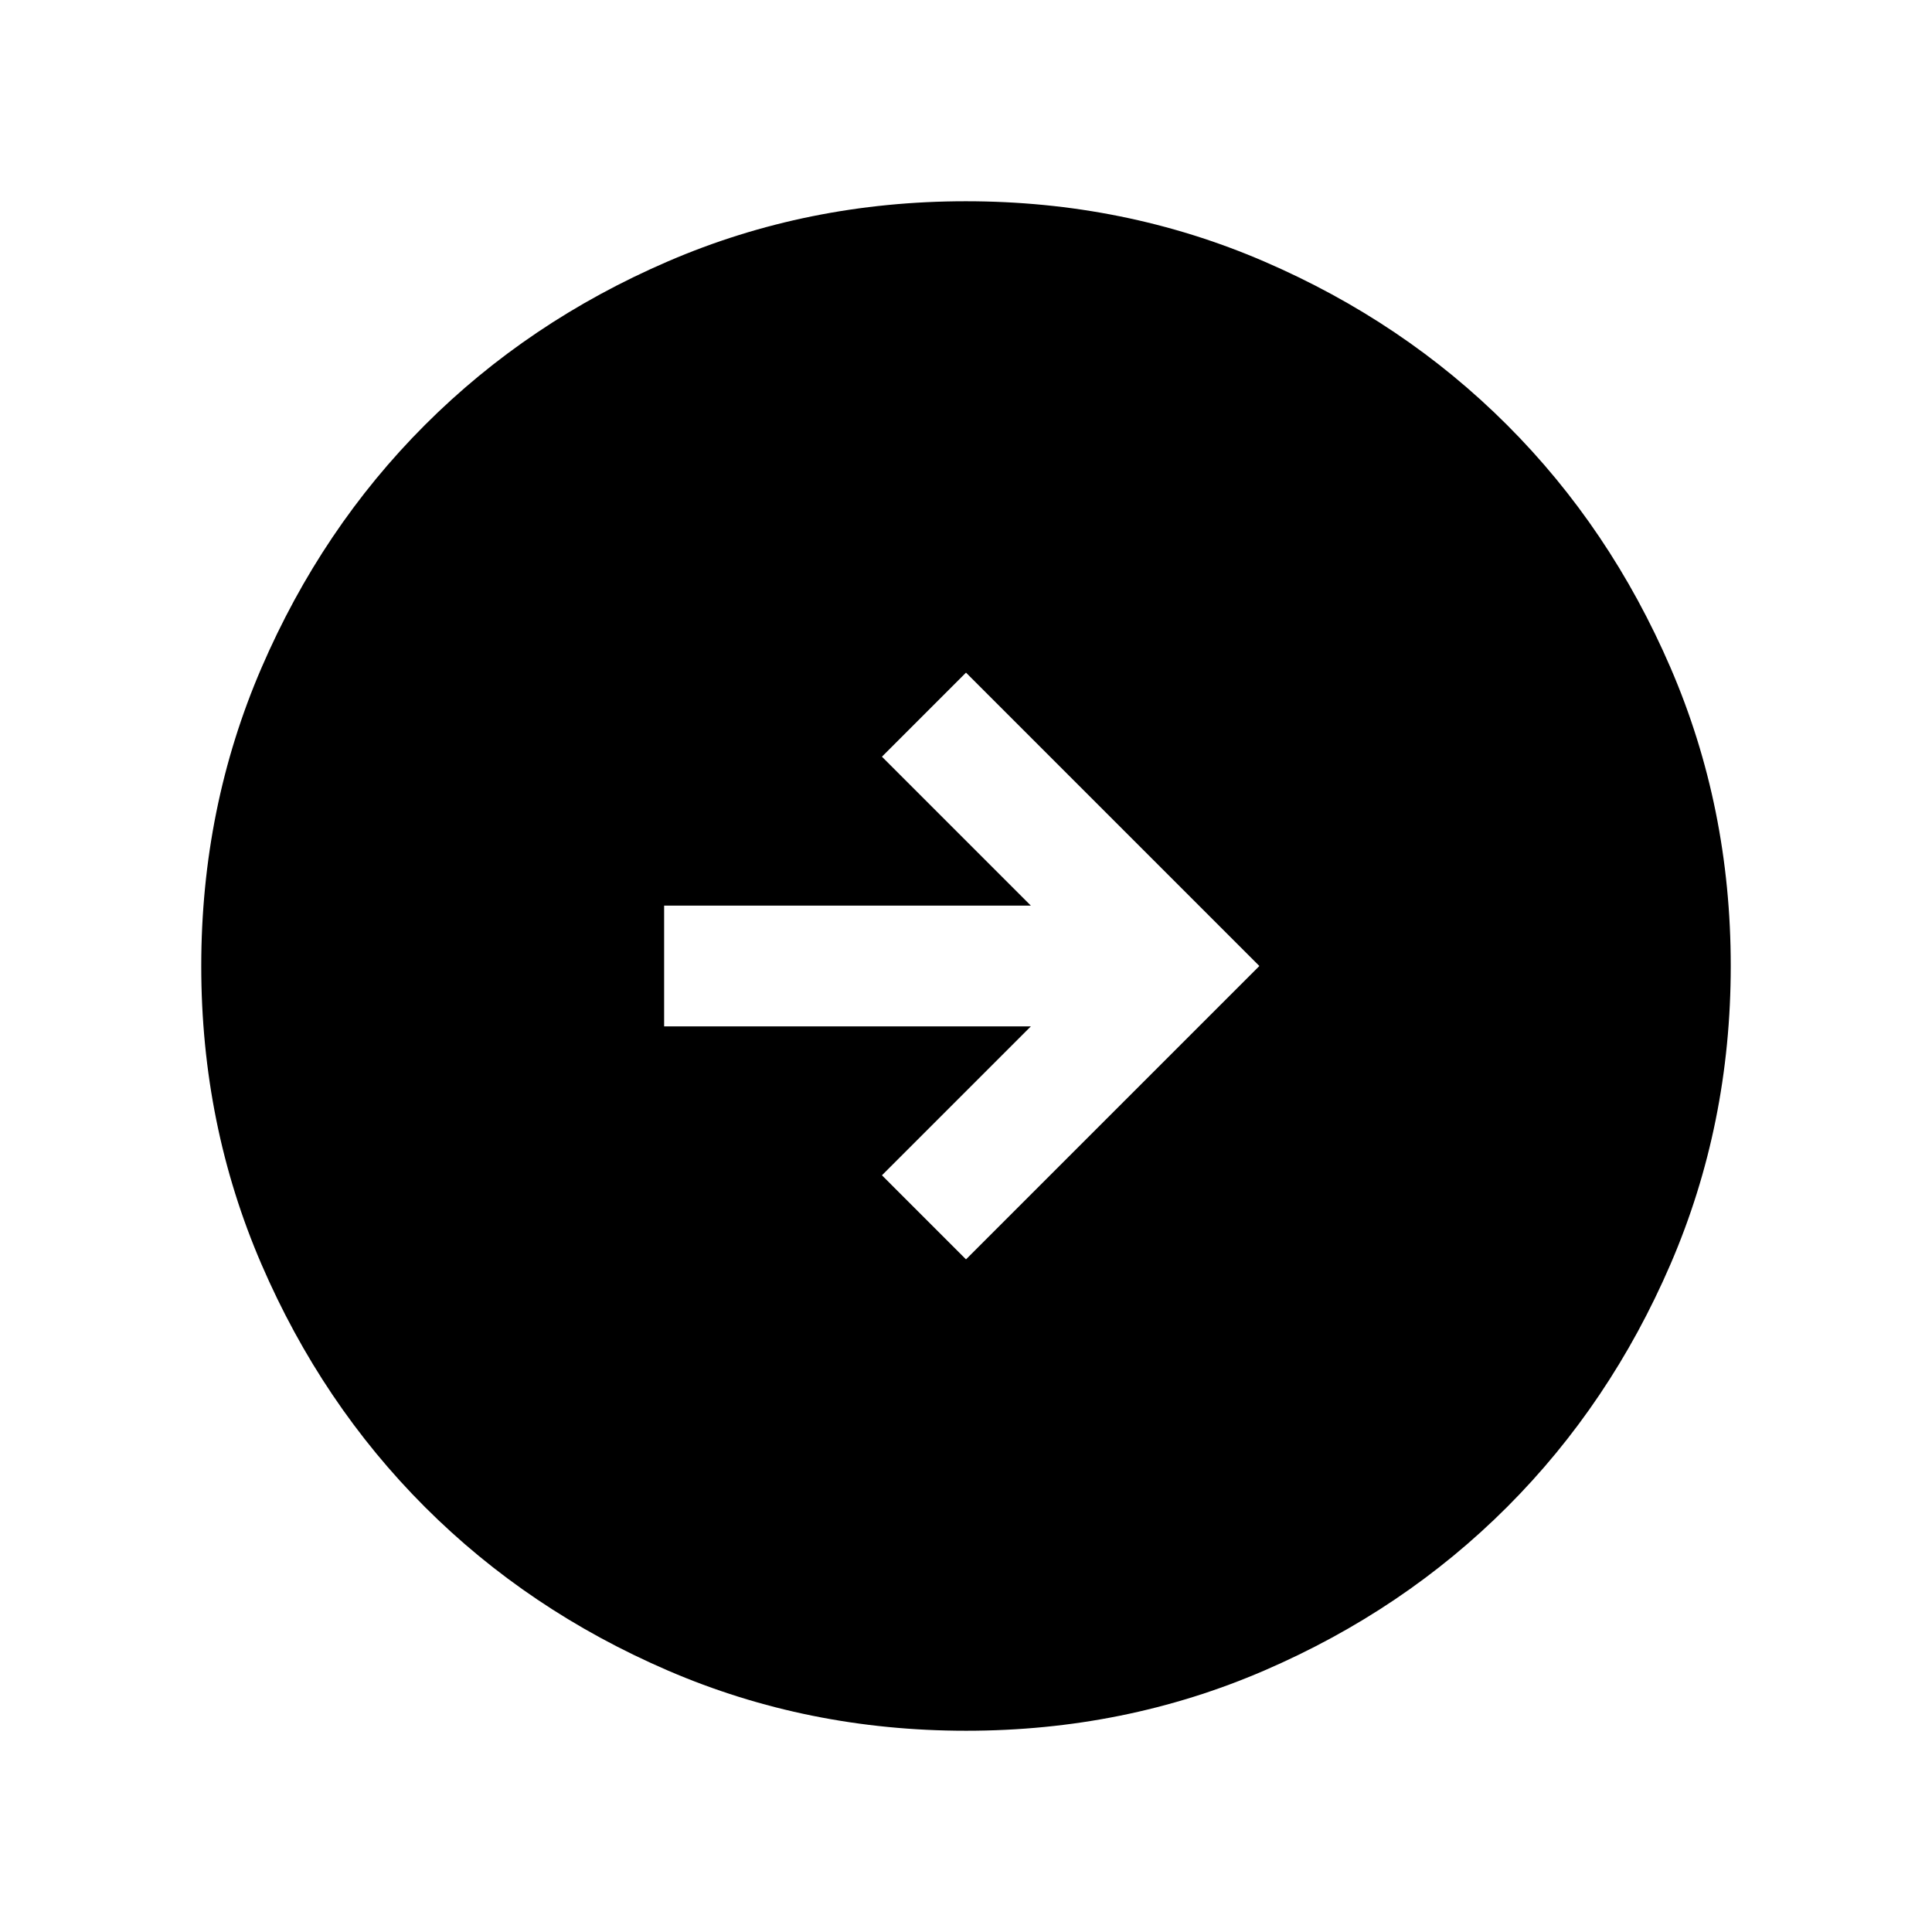 <svg xmlns="http://www.w3.org/2000/svg" height="24" viewBox="0 -960 960 960" width="24"><path d="M480-334.232 625.768-480 480-625.768 438.232-584l74.001 74.001H330.001v59.998h182.232L438.232-376 480-334.232Zm.067 234.231q-78.836 0-148.204-29.92-69.369-29.92-120.682-81.21-51.314-51.291-81.247-120.629-29.933-69.337-29.933-148.173t29.92-148.204q29.92-69.369 81.21-120.682 51.291-51.314 120.629-81.247 69.337-29.933 148.173-29.933t148.204 29.92q69.369 29.92 120.682 81.21 51.314 51.291 81.247 120.629 29.933 69.337 29.933 148.173t-29.92 148.204q-29.92 69.369-81.21 120.682-51.291 51.314-120.629 81.247-69.337 29.933-148.173 29.933Z"/></svg>